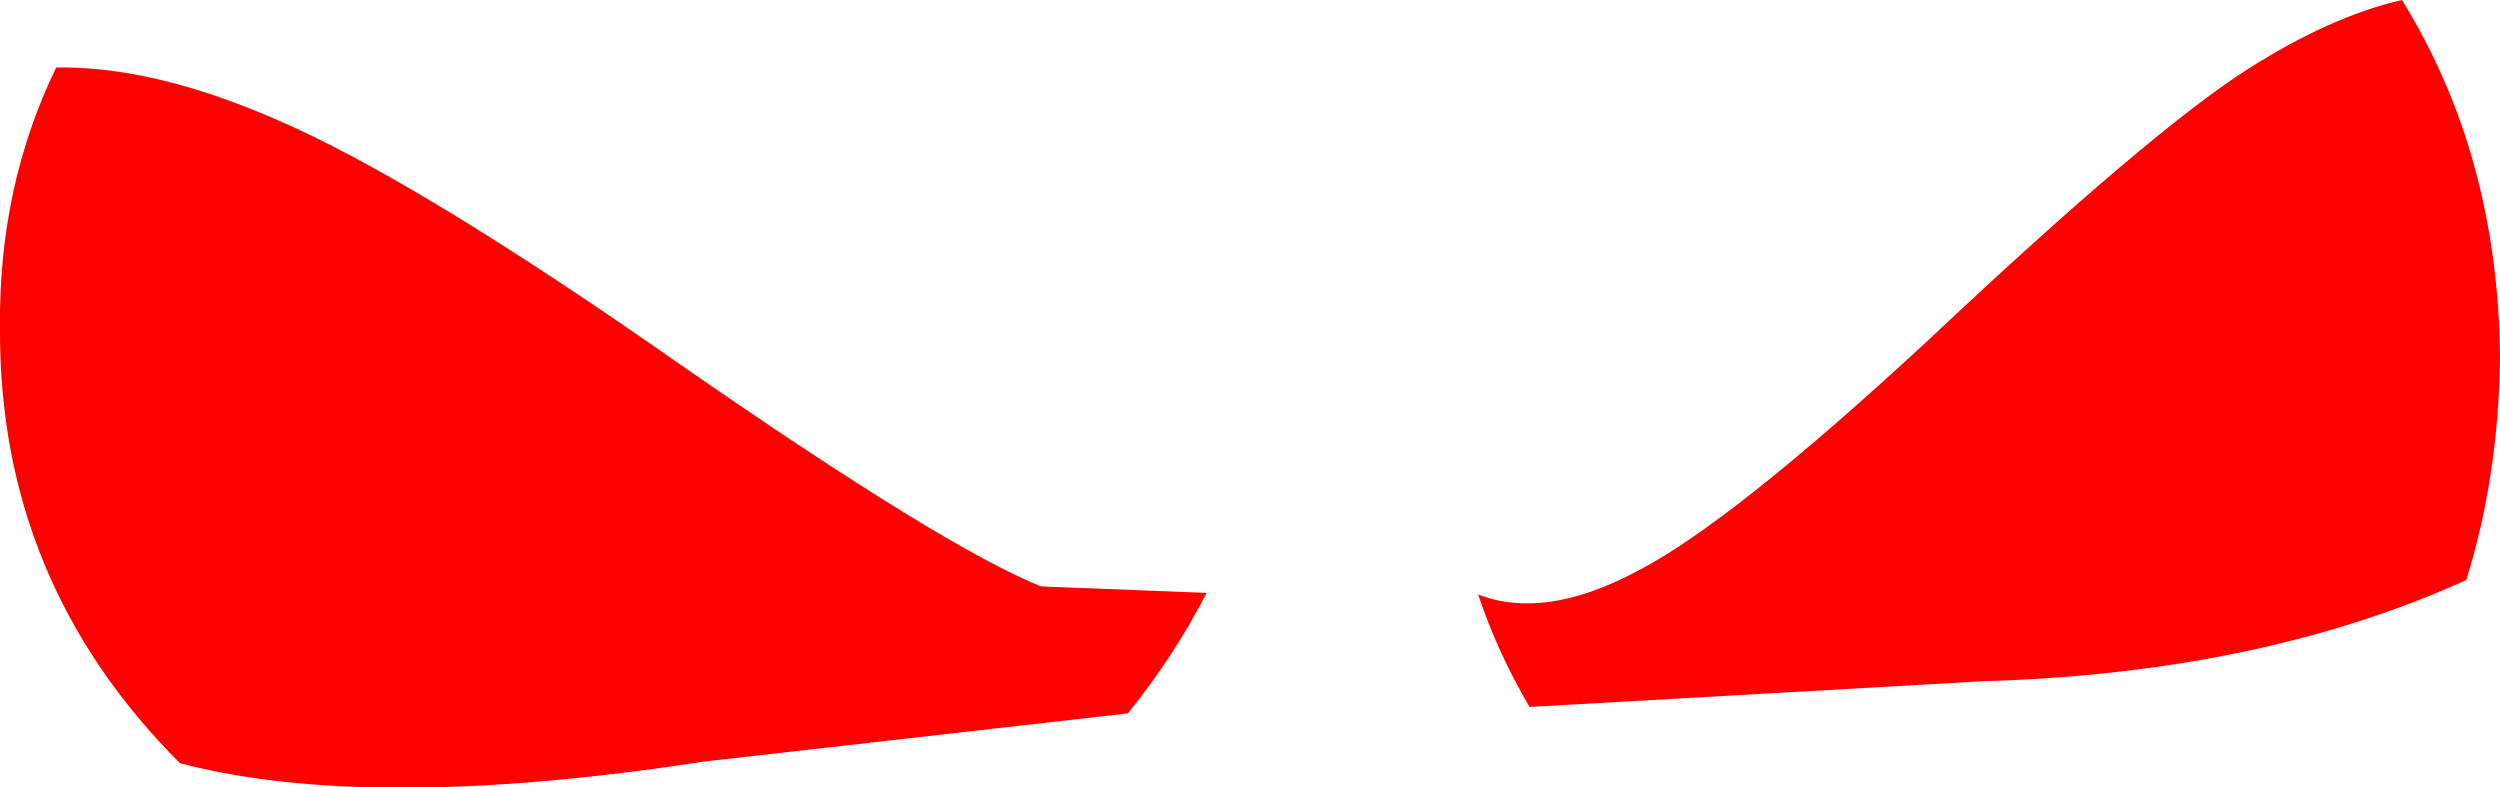 <?xml version="1.0" encoding="UTF-8" standalone="no"?>
<svg xmlns:ffdec="https://www.free-decompiler.com/flash" xmlns:xlink="http://www.w3.org/1999/xlink" ffdec:objectType="shape" height="24.5px" width="77.8px" xmlns="http://www.w3.org/2000/svg">
  <g transform="matrix(1.0, 0.0, 0.0, 1.0, 38.2, 12.1)">
    <path d="M31.75 -9.95 Q34.35 -11.6 36.55 -12.1 39.55 -7.25 39.6 -0.95 39.55 2.75 38.55 5.95 32.15 8.85 23.5 9.1 L9.4 9.9 Q8.4 8.2 7.8 6.4 9.85 7.2 12.7 5.7 15.65 4.2 21.9 -1.6 28.7 -8.0 31.75 -9.95 M-16.95 -0.7 Q-8.8 4.95 -5.8 6.15 L-0.65 6.35 Q-1.65 8.3 -3.1 10.1 L-16.3 11.6 Q-26.7 13.2 -32.6 11.65 -38.25 6.0 -38.2 -1.9 -38.25 -6.3 -36.45 -10.0 -33.45 -10.05 -29.65 -8.4 -25.3 -6.55 -16.95 -0.7" fill="#ff0000" fill-rule="evenodd" stroke="none"/>
  </g>
</svg>
